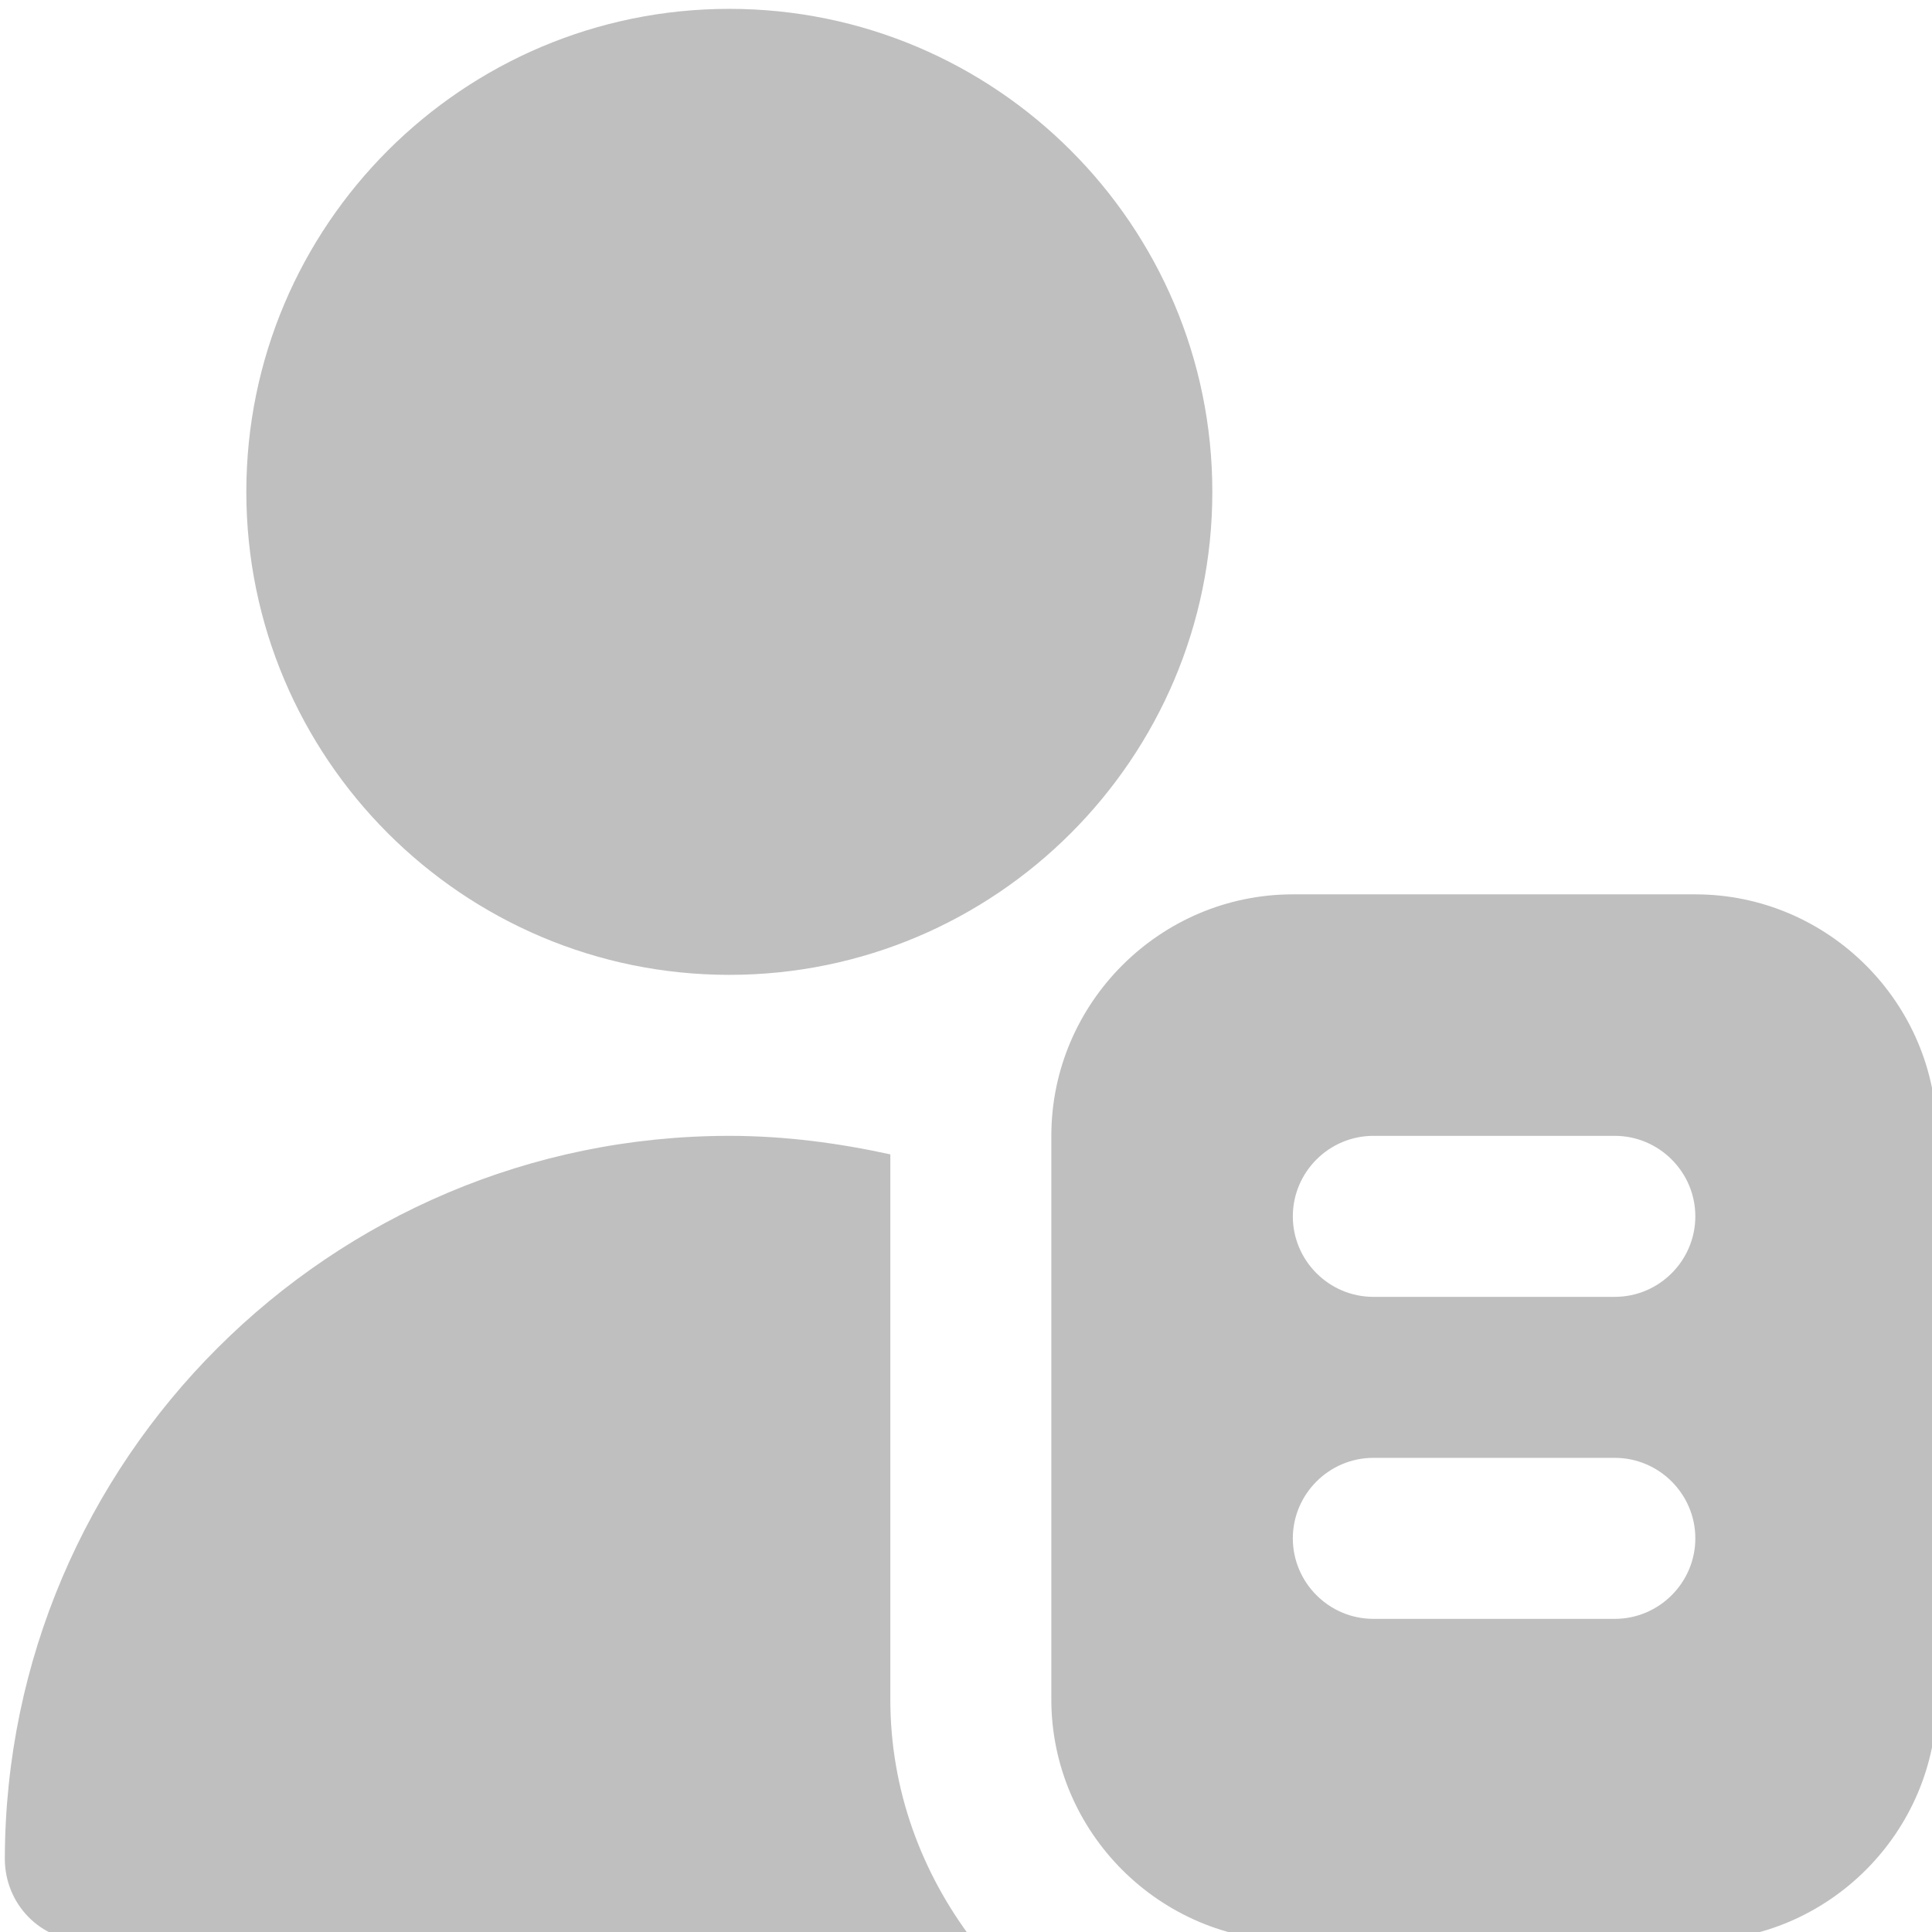 <?xml version="1.0"?>
<svg width="24" height="24" xmlns="http://www.w3.org/2000/svg" xmlns:svg="http://www.w3.org/2000/svg" data-name="Layer 1">
 <g class="layer">
  <title>Layer 1</title>
  <path d="m21.06,11.11l-5,0c-1.65,0 -3,1.35 -3,3l0,7c0,1.65 1.35,3 3,3l5,0c1.65,0 3,-1.35 3,-3l0,-7c0,-1.65 -1.35,-3 -3,-3zm-1,9l-3,0c-0.55,0 -1,-0.45 -1,-1s0.45,-1 1,-1l3,0c0.55,0 1,0.45 1,1s-0.45,1 -1,1zm0,-4l-3,0c-0.55,0 -1,-0.45 -1,-1s0.45,-1 1,-1l3,0c0.55,0 1,0.45 1,1s-0.45,1 -1,1zm-17,-10c0,-3.31 2.69,-6 6,-6s6,2.69 6,6s-2.69,6 -6,6s-6,-2.69 -6,-6zm9.03,18l-11.03,0c-0.56,0 -1,-0.46 -1,-1.02c0.01,-4.95 4.04,-8.98 9,-8.98l0,0c0.69,0 1.36,0.09 2,0.23l0,6.77c0,1.13 0.39,2.16 1.03,3z" fill="#bfbfbf" id="svg_1"/>
 </g>
</svg>